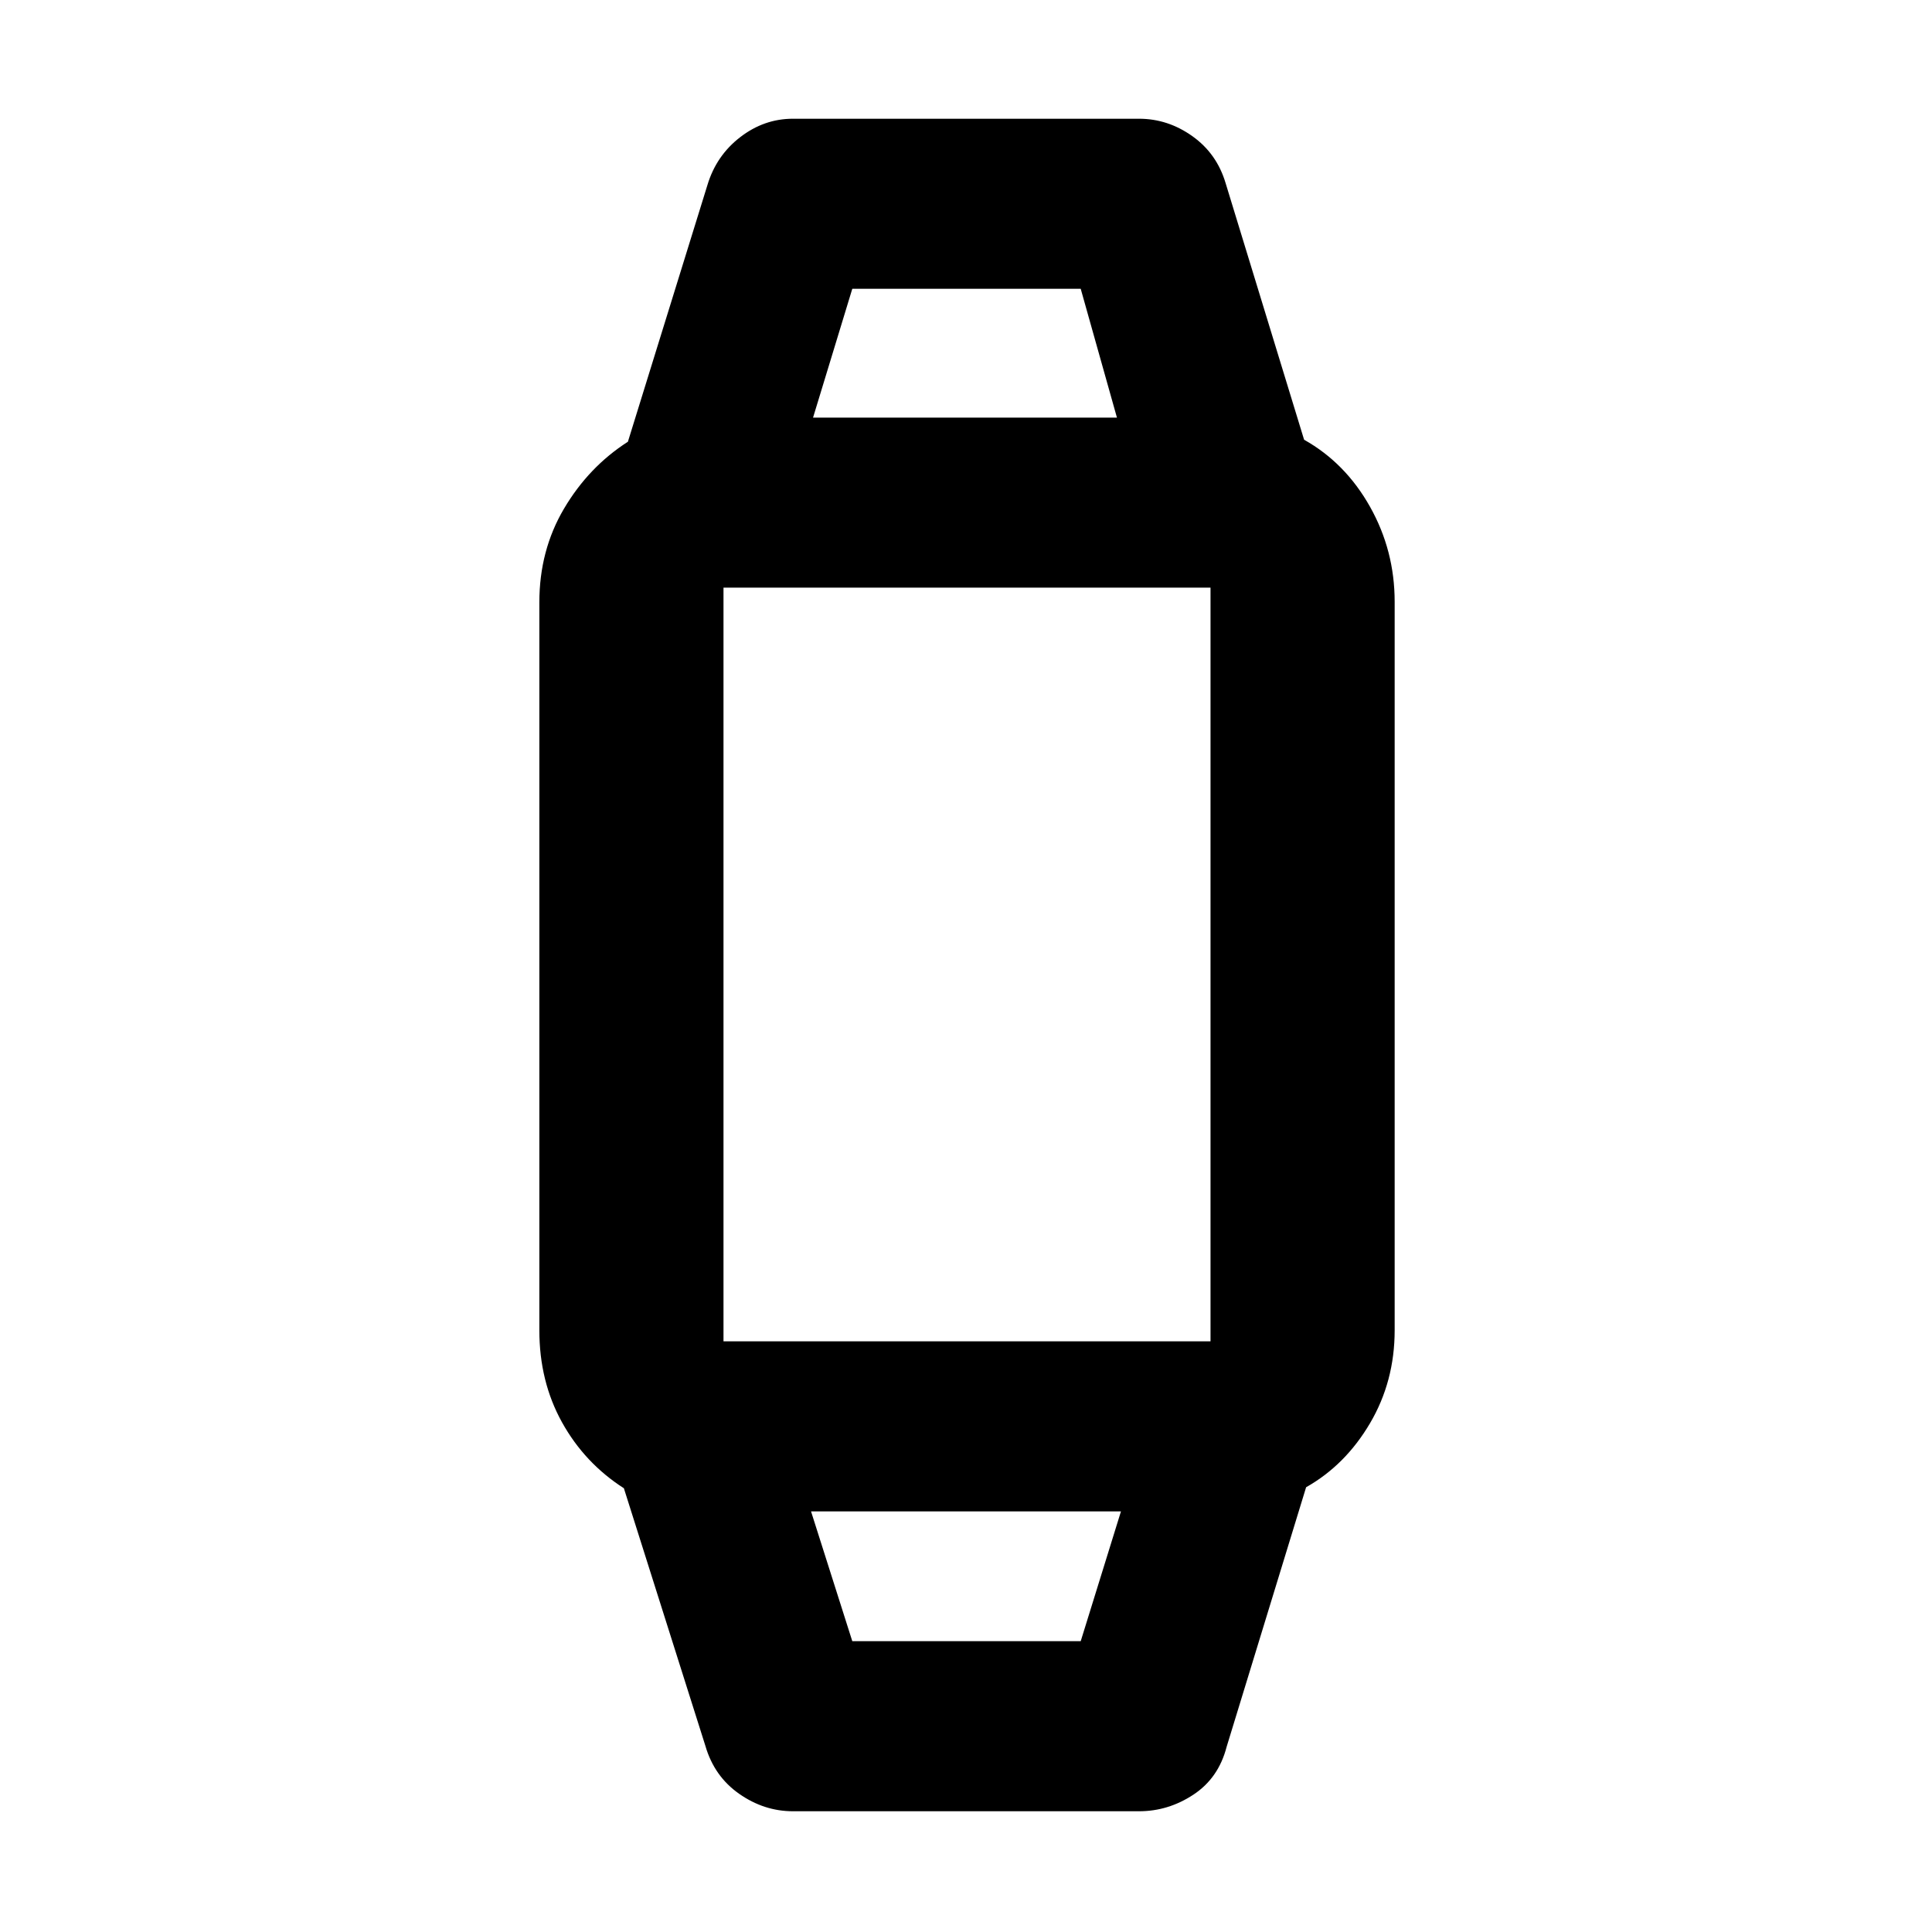 <svg xmlns="http://www.w3.org/2000/svg" height="48" viewBox="0 -960 960 960" width="48"><path d="M394-60q-14.35 0-26.73-8.68-12.39-8.68-16.77-23.82l-40.5-128q-19.5-12.5-30.75-32.78T268-299v-361.72q0-25.78 12.25-46.53T312-740.5L351.5-868q4.38-14.64 16.27-23.82Q379.65-901 394-901h172q14.29 0 26.46 8.65Q604.63-883.71 609-869l39 127.5q20.5 11.5 32.75 33.3Q693-686.41 693-661v362q0 25.41-12.25 46.2Q668.5-232 649-221L609.5-92q-4 15.5-16.5 23.75T566-60H394Zm29.5-84.5H537l20-64.5H403l20.5 64.5Zm-65-149H603q-.75 0-1.12 1-.38 1-.38.5v-377q0 .25.38.62.37.38 1.12.38H358.5q.25 0 .63-.38.37-.37.37-.62v377q0 .5-.37-.5-.38-1-.63-1Zm45.5-459h151l-18-64H423.5l-19.5 64ZM480-209Zm0-543.5Z"/></svg>